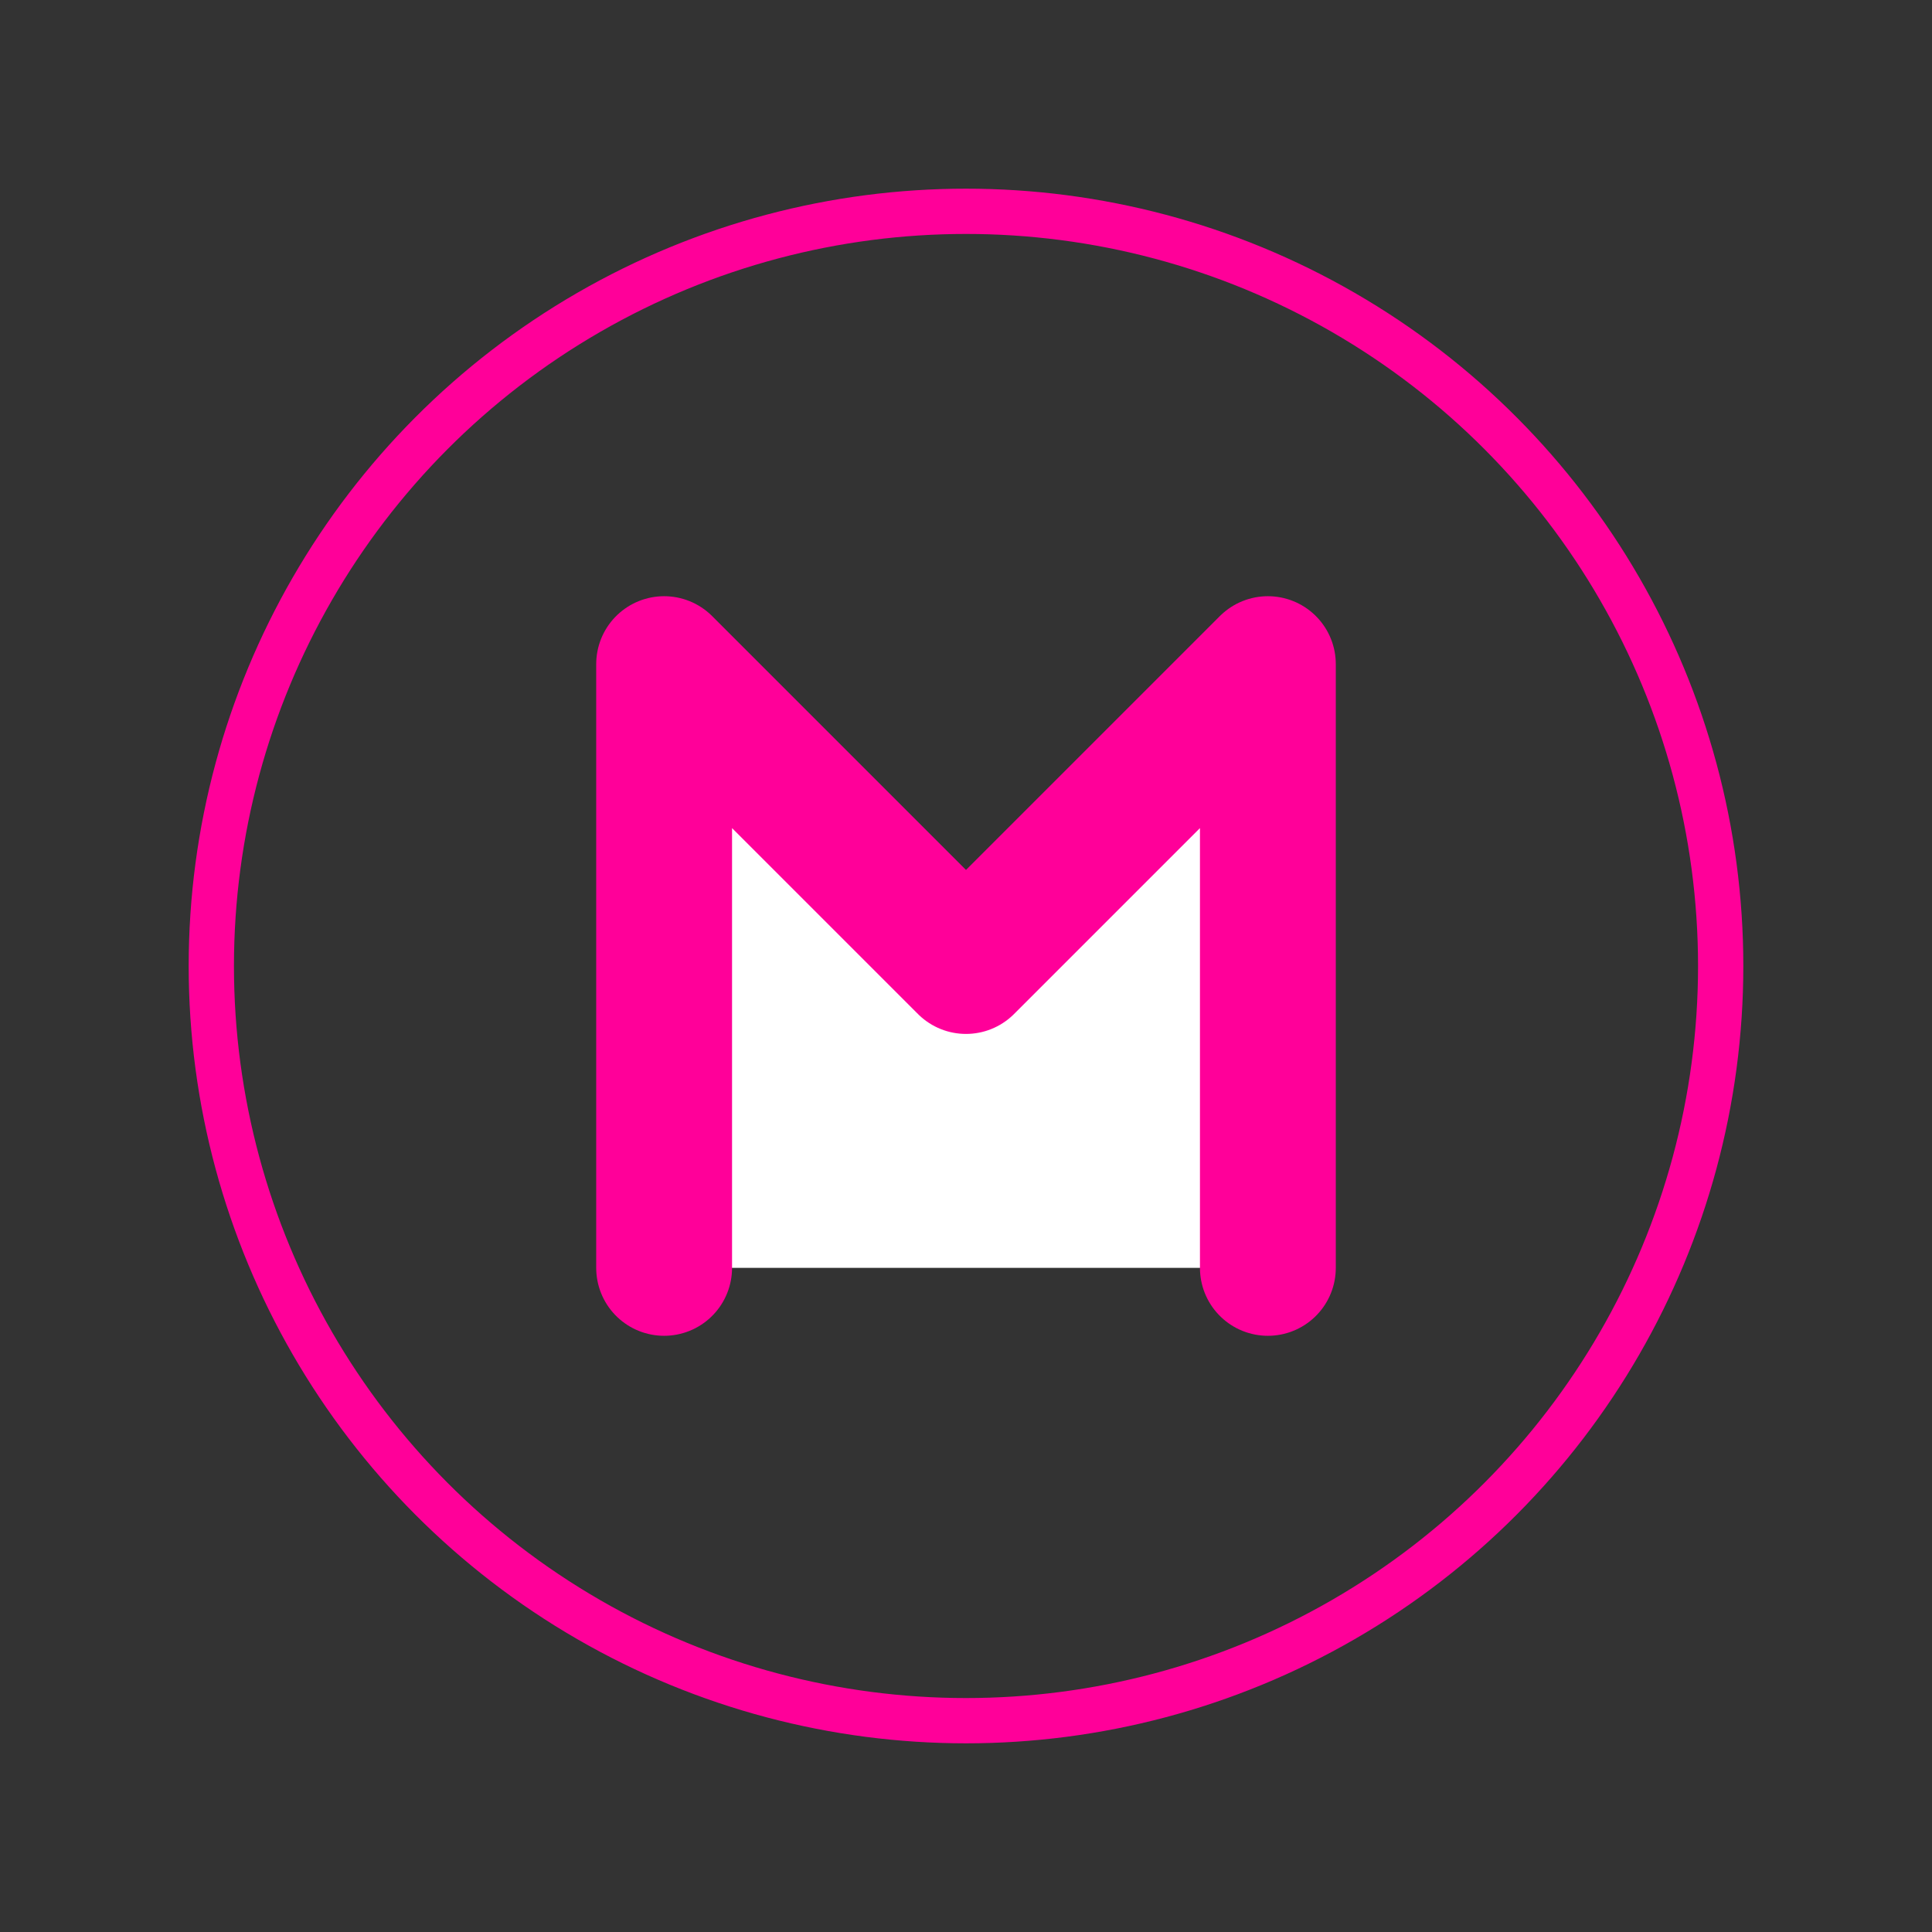 <svg width="128" height="128" viewBox="0 0 128 128" xmlns="http://www.w3.org/2000/svg">
    <rect x="0" y="0" width="128" height="128" fill="#333333" stroke="none"/>
    <!-- 圆形背景 -->
    <circle cx="64" cy="64" r="50"
            fill="none" 
            stroke="#FF0099" 
            stroke-width="3"/>

    <!-- 字母 M -->
    <path d="M44,84 L44,44 L64,64 L84,44 L84,84" 
          fill="white"
          stroke="#FF0099"
          stroke-width="9"
          stroke-linecap="round"
          stroke-linejoin="round"/>
</svg>